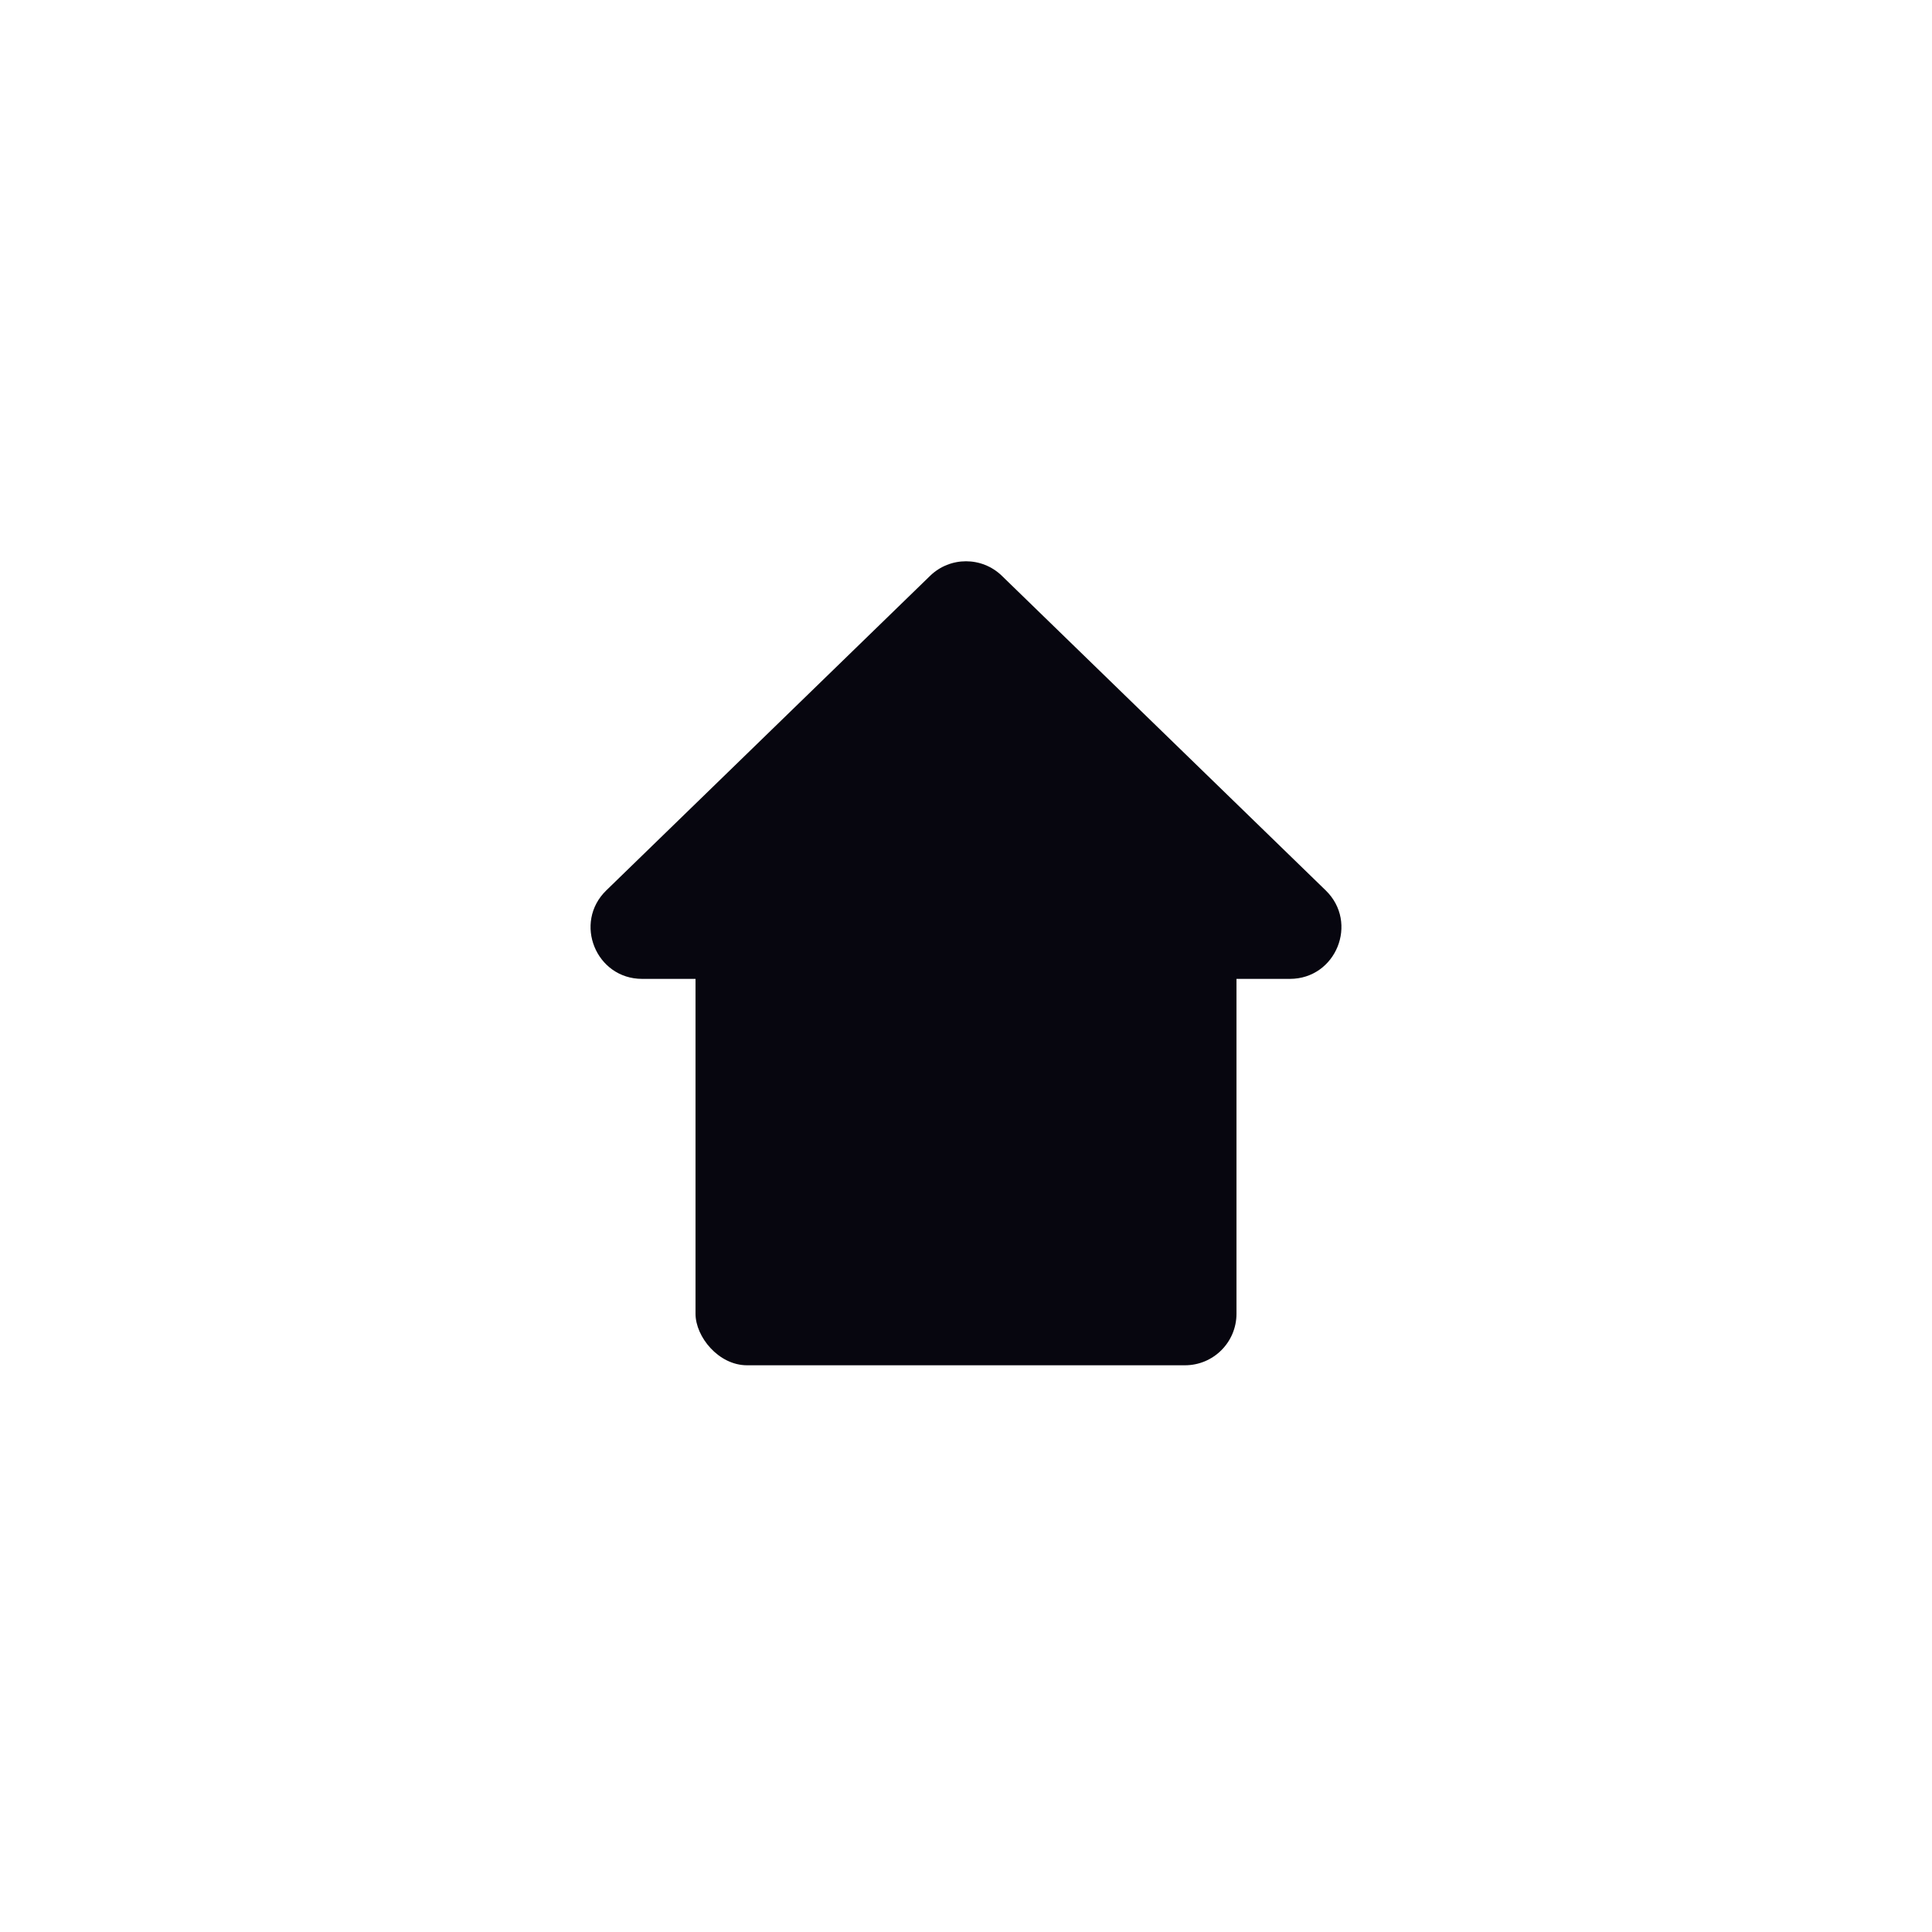 <svg width="75" height="75" viewBox="0 0 75 75" fill="none" xmlns="http://www.w3.org/2000/svg">
<rect x="27" y="36" width="21" height="17" rx="2" fill="#07060F"/>
<path d="M36.106 22.354C36.883 21.6 38.117 21.6 38.894 22.354L51.464 34.565C52.752 35.817 51.867 38 50.071 38H24.929C23.133 38 22.247 35.817 23.536 34.565L36.106 22.354Z" fill="#07060F"/>
</svg>
